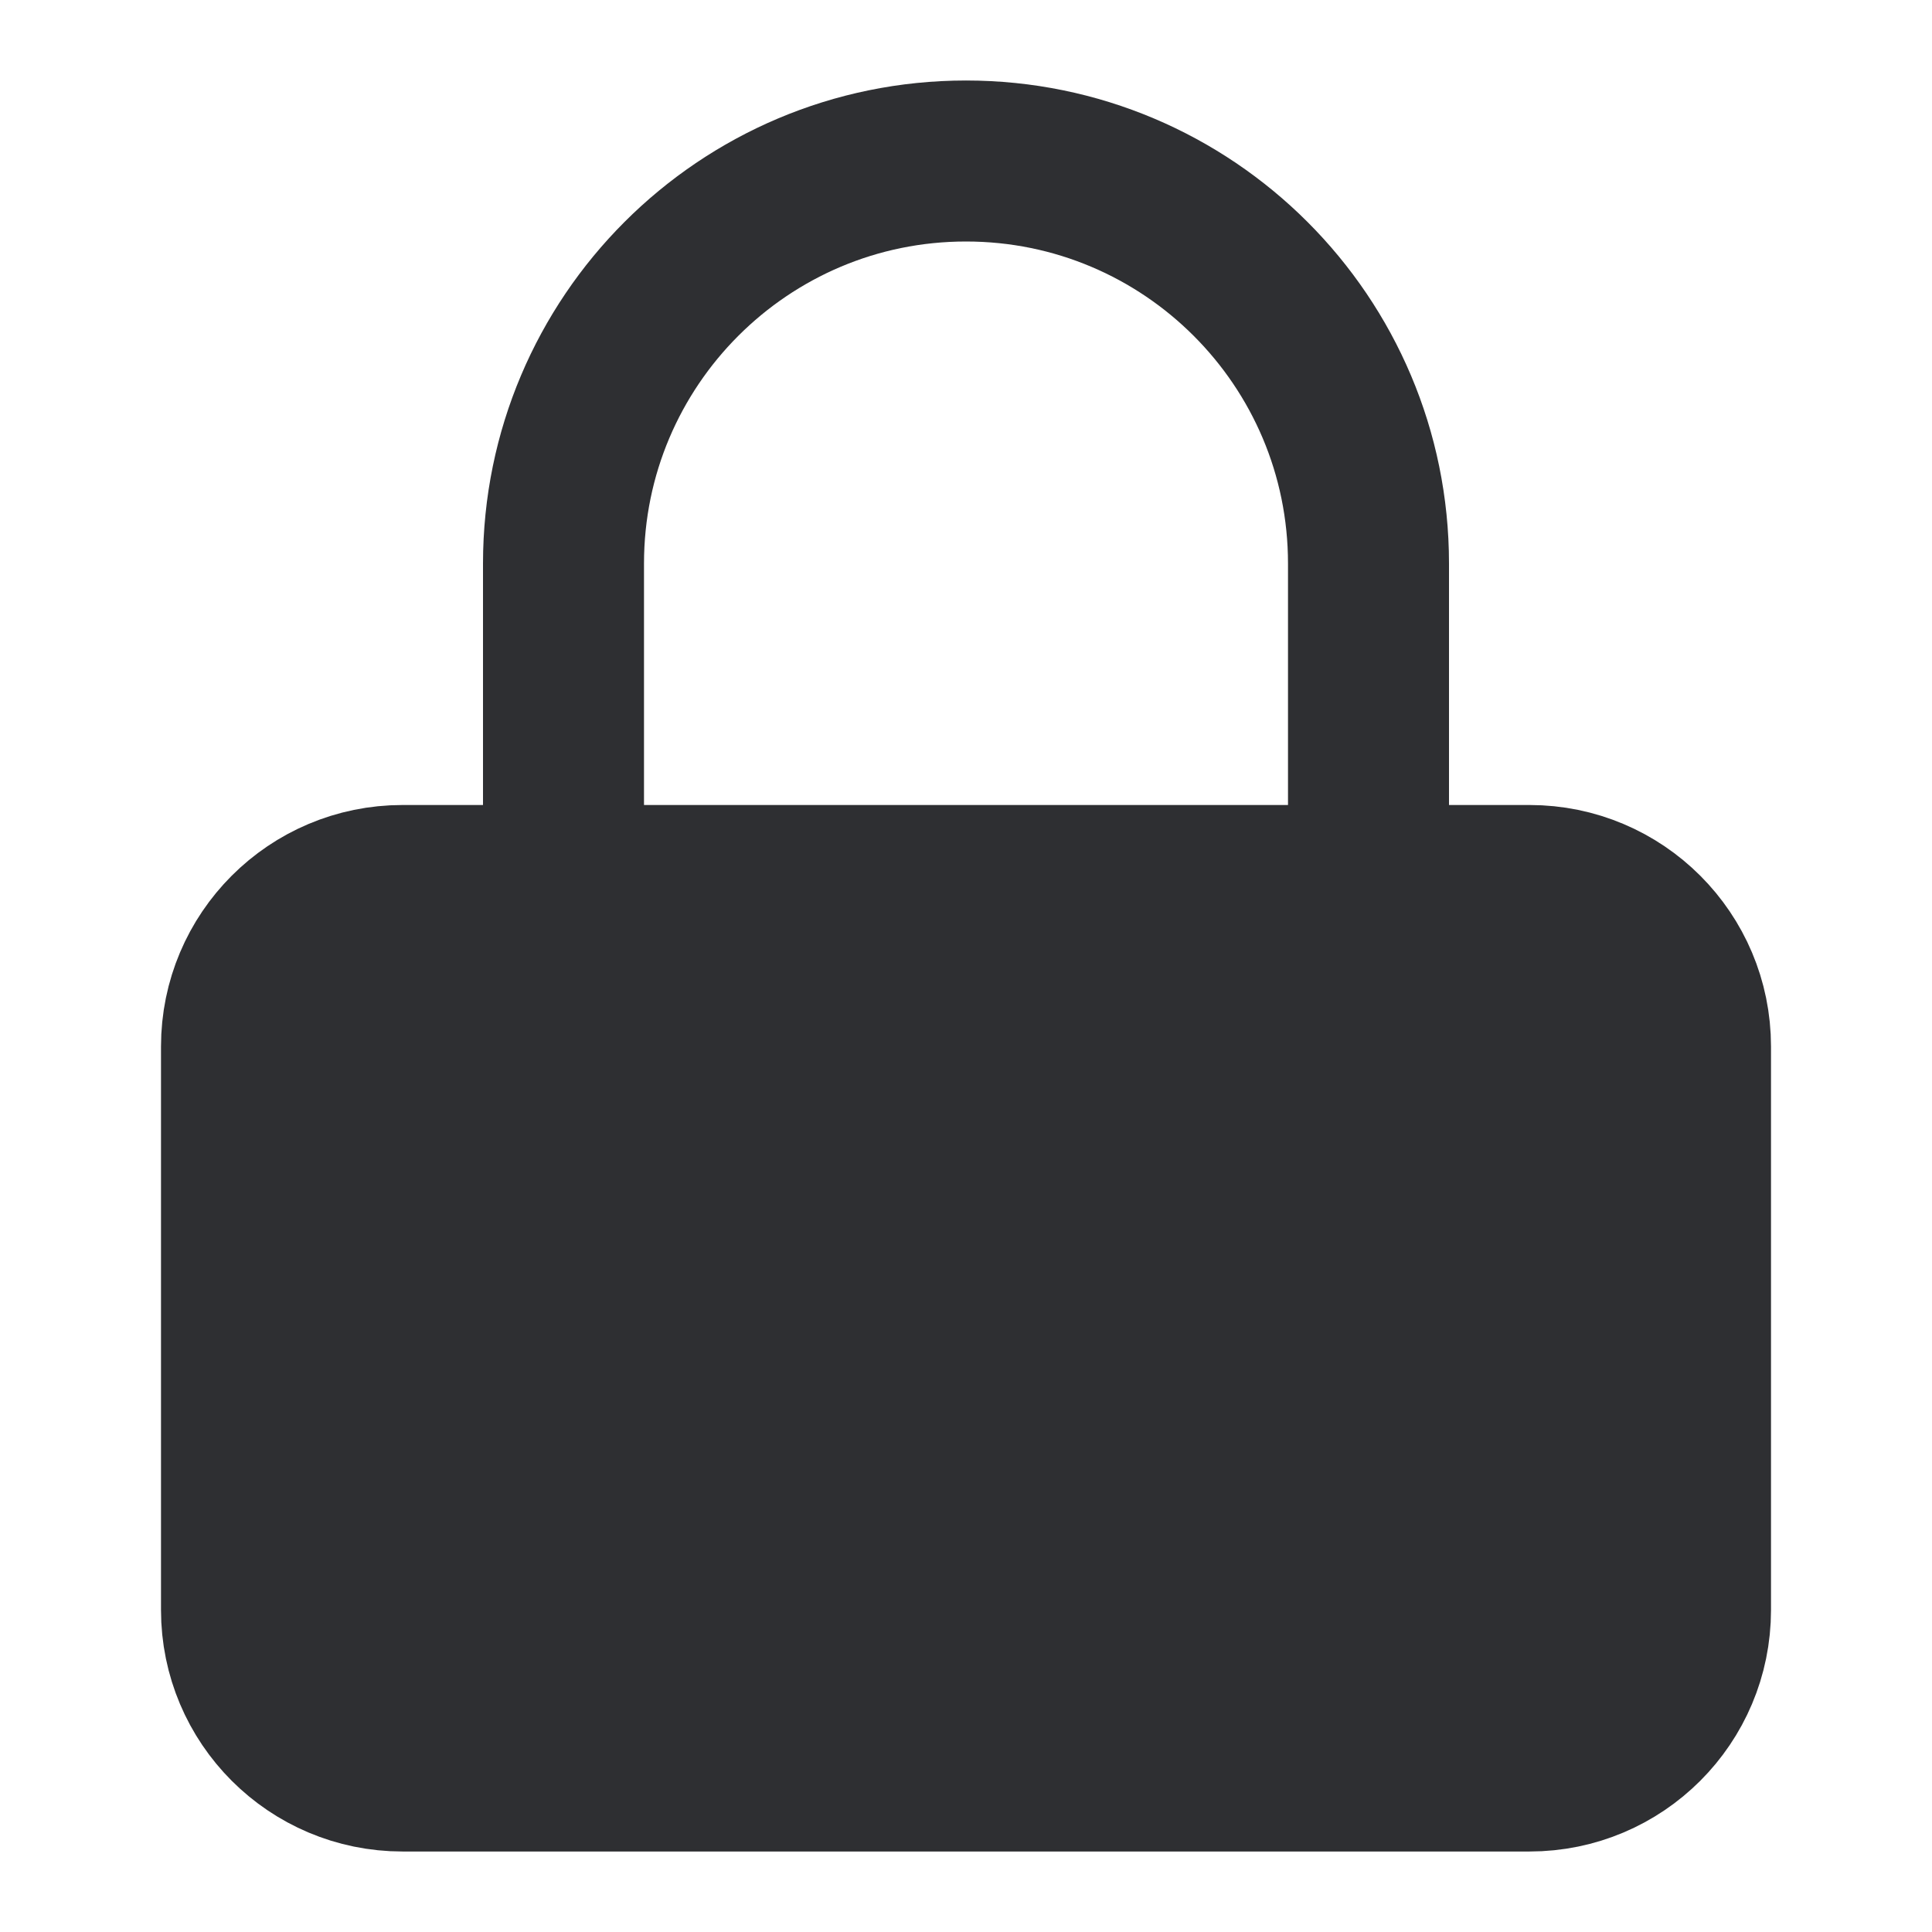 <svg xmlns="http://www.w3.org/2000/svg" width="24" height="24" fill="none" viewBox="0 0 24 24"><path fill="#2E2F32" fill-rule="evenodd" stroke="#2E2F32" stroke-linecap="round" stroke-linejoin="round" stroke-width="2" d="M3 13C3 11.895 3.895 11 5 11H19C20.105 11 21 11.895 21 13V20C21 21.105 20.105 22 19 22H5C3.895 22 3 21.105 3 20V13Z" clip-rule="evenodd"/><path stroke="#2E2F32" stroke-linecap="round" stroke-linejoin="round" stroke-width="2" d="M7 11V7C7 4.239 9.239 2 12 2C14.761 2 17 4.239 17 7V11"/></svg>